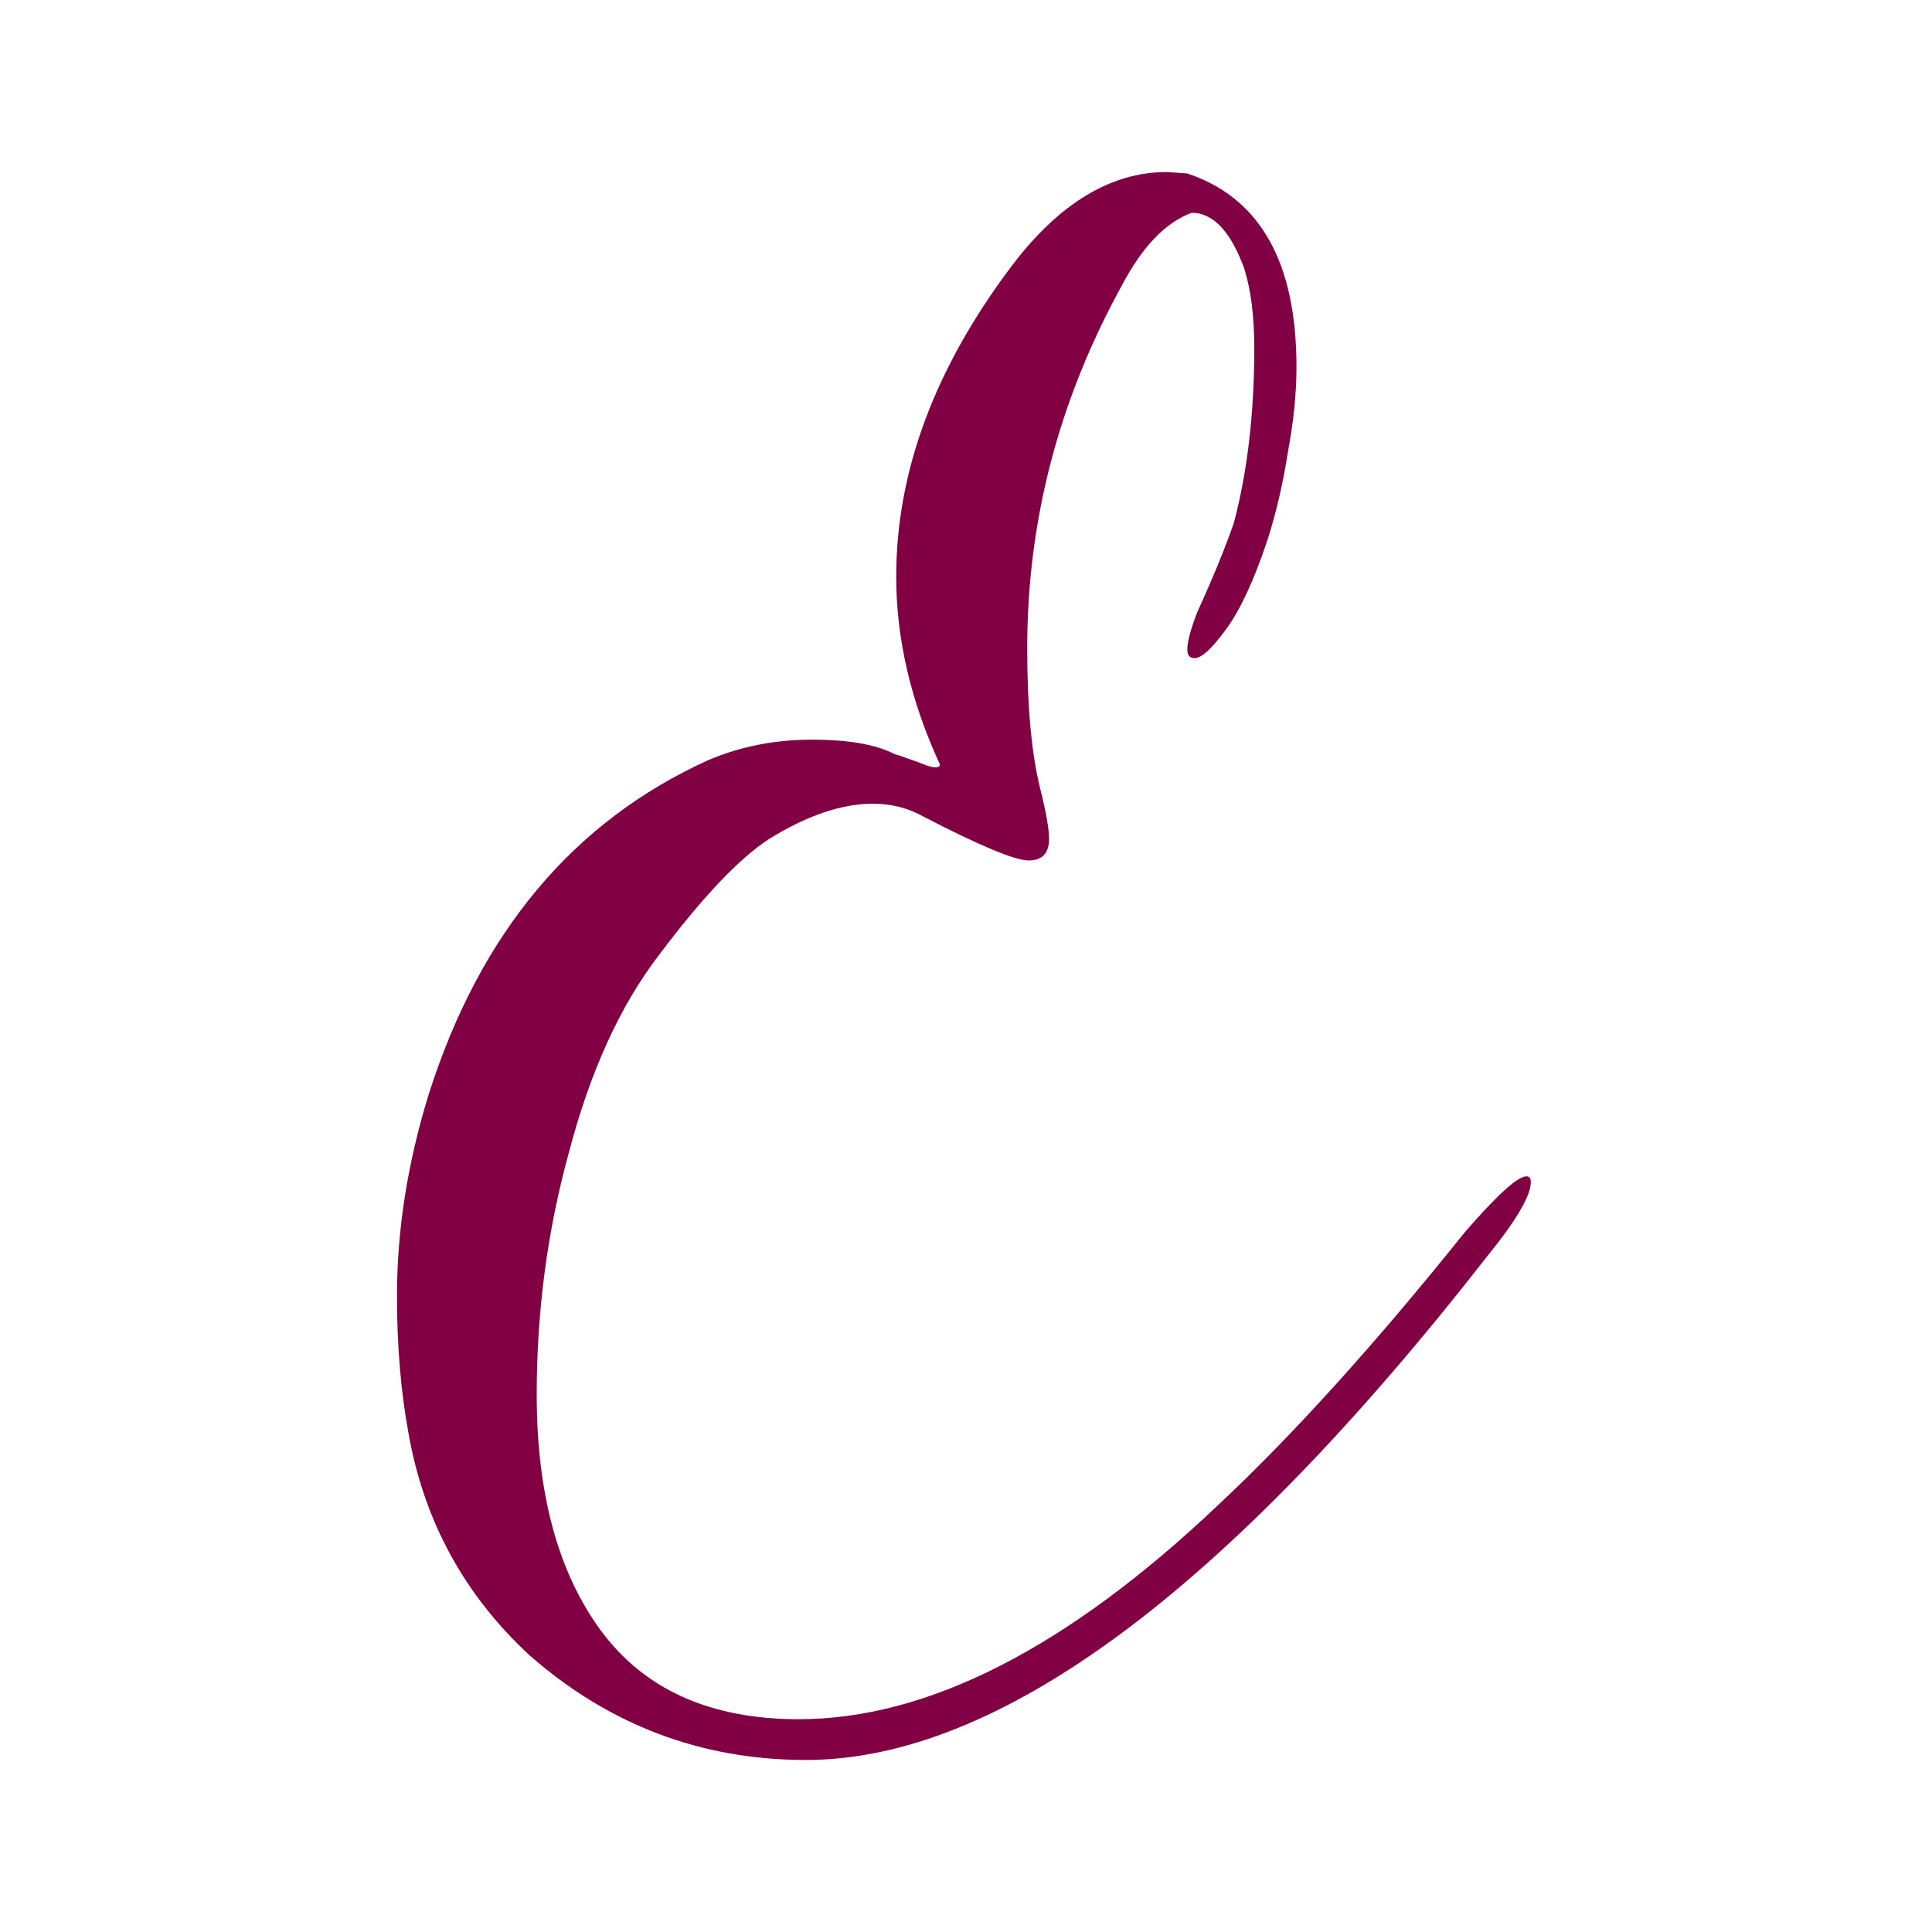 <svg xmlns="http://www.w3.org/2000/svg" version="1.1" xmlns:xlink="http://www.w3.org/1999/xlink" xmlns:svgjs="http://svgjs.com/svgjs" width="146" height="146"><svg width="146" height="146" viewBox="0 0 146 146" fill="none" xmlns="http://www.w3.org/2000/svg">
<path d="M60.907 133C52.988 133 46.022 130.36 40.009 125.081C35.096 120.534 32.053 114.961 30.88 108.362C30.293 105.209 30 101.726 30 97.913C30 92.927 30.807 87.83 32.42 82.624C36.306 70.452 43.346 62.056 53.538 57.436C55.958 56.41 58.561 55.896 61.347 55.896C64.134 55.896 66.224 56.263 67.617 56.996C67.91 57.07 68.24 57.18 68.607 57.326C69.047 57.473 69.45 57.62 69.817 57.766C70.183 57.913 70.477 57.986 70.697 57.986C70.917 57.986 71.027 57.913 71.027 57.766C68.827 53 67.727 48.27 67.727 43.578C67.727 35.658 70.623 27.849 76.416 20.149C80.009 15.383 83.932 13 88.185 13L89.725 13.11C95.225 14.943 97.974 19.819 97.974 27.739C97.974 29.719 97.754 31.882 97.314 34.228C96.948 36.575 96.434 38.775 95.775 40.828C94.748 43.907 93.685 46.181 92.585 47.647C91.558 49.04 90.788 49.737 90.275 49.737C89.908 49.737 89.725 49.517 89.725 49.077C89.725 48.49 89.982 47.537 90.495 46.217C91.668 43.651 92.585 41.414 93.245 39.508C94.271 35.621 94.785 31.222 94.785 26.309C94.785 23.889 94.528 21.873 94.015 20.259C92.988 17.473 91.668 16.08 90.055 16.08C88.075 16.813 86.315 18.646 84.775 21.579C80.009 30.232 77.626 39.361 77.626 48.967C77.626 53.44 77.956 56.996 78.616 59.636C79.056 61.396 79.276 62.642 79.276 63.376C79.276 64.476 78.763 65.026 77.736 65.026C76.709 65.026 74.07 63.926 69.817 61.726C68.643 61.066 67.36 60.736 65.967 60.736C63.62 60.736 61.017 61.616 58.158 63.376C55.885 64.842 53.098 67.775 49.798 72.175C46.865 75.988 44.592 80.974 42.979 87.134C41.366 93 40.559 99.086 40.559 105.392C40.559 112.872 42.172 118.811 45.399 123.211C48.698 127.684 53.685 129.92 60.358 129.92C70.11 129.92 80.669 124.531 92.035 113.752C97.681 108.472 103.914 101.579 110.733 93.073C113.153 90.287 114.693 88.894 115.353 88.894C115.573 88.894 115.683 89.04 115.683 89.334C115.683 90.36 114.583 92.23 112.383 94.943C92.585 120.314 75.426 133 60.907 133Z" fill="#810044"></path>
</svg><style>@media (prefers-color-scheme: light) { :root { filter: none; } }
@media (prefers-color-scheme: dark) { :root { filter: contrast(0.833) brightness(1.7); } }
</style></svg>